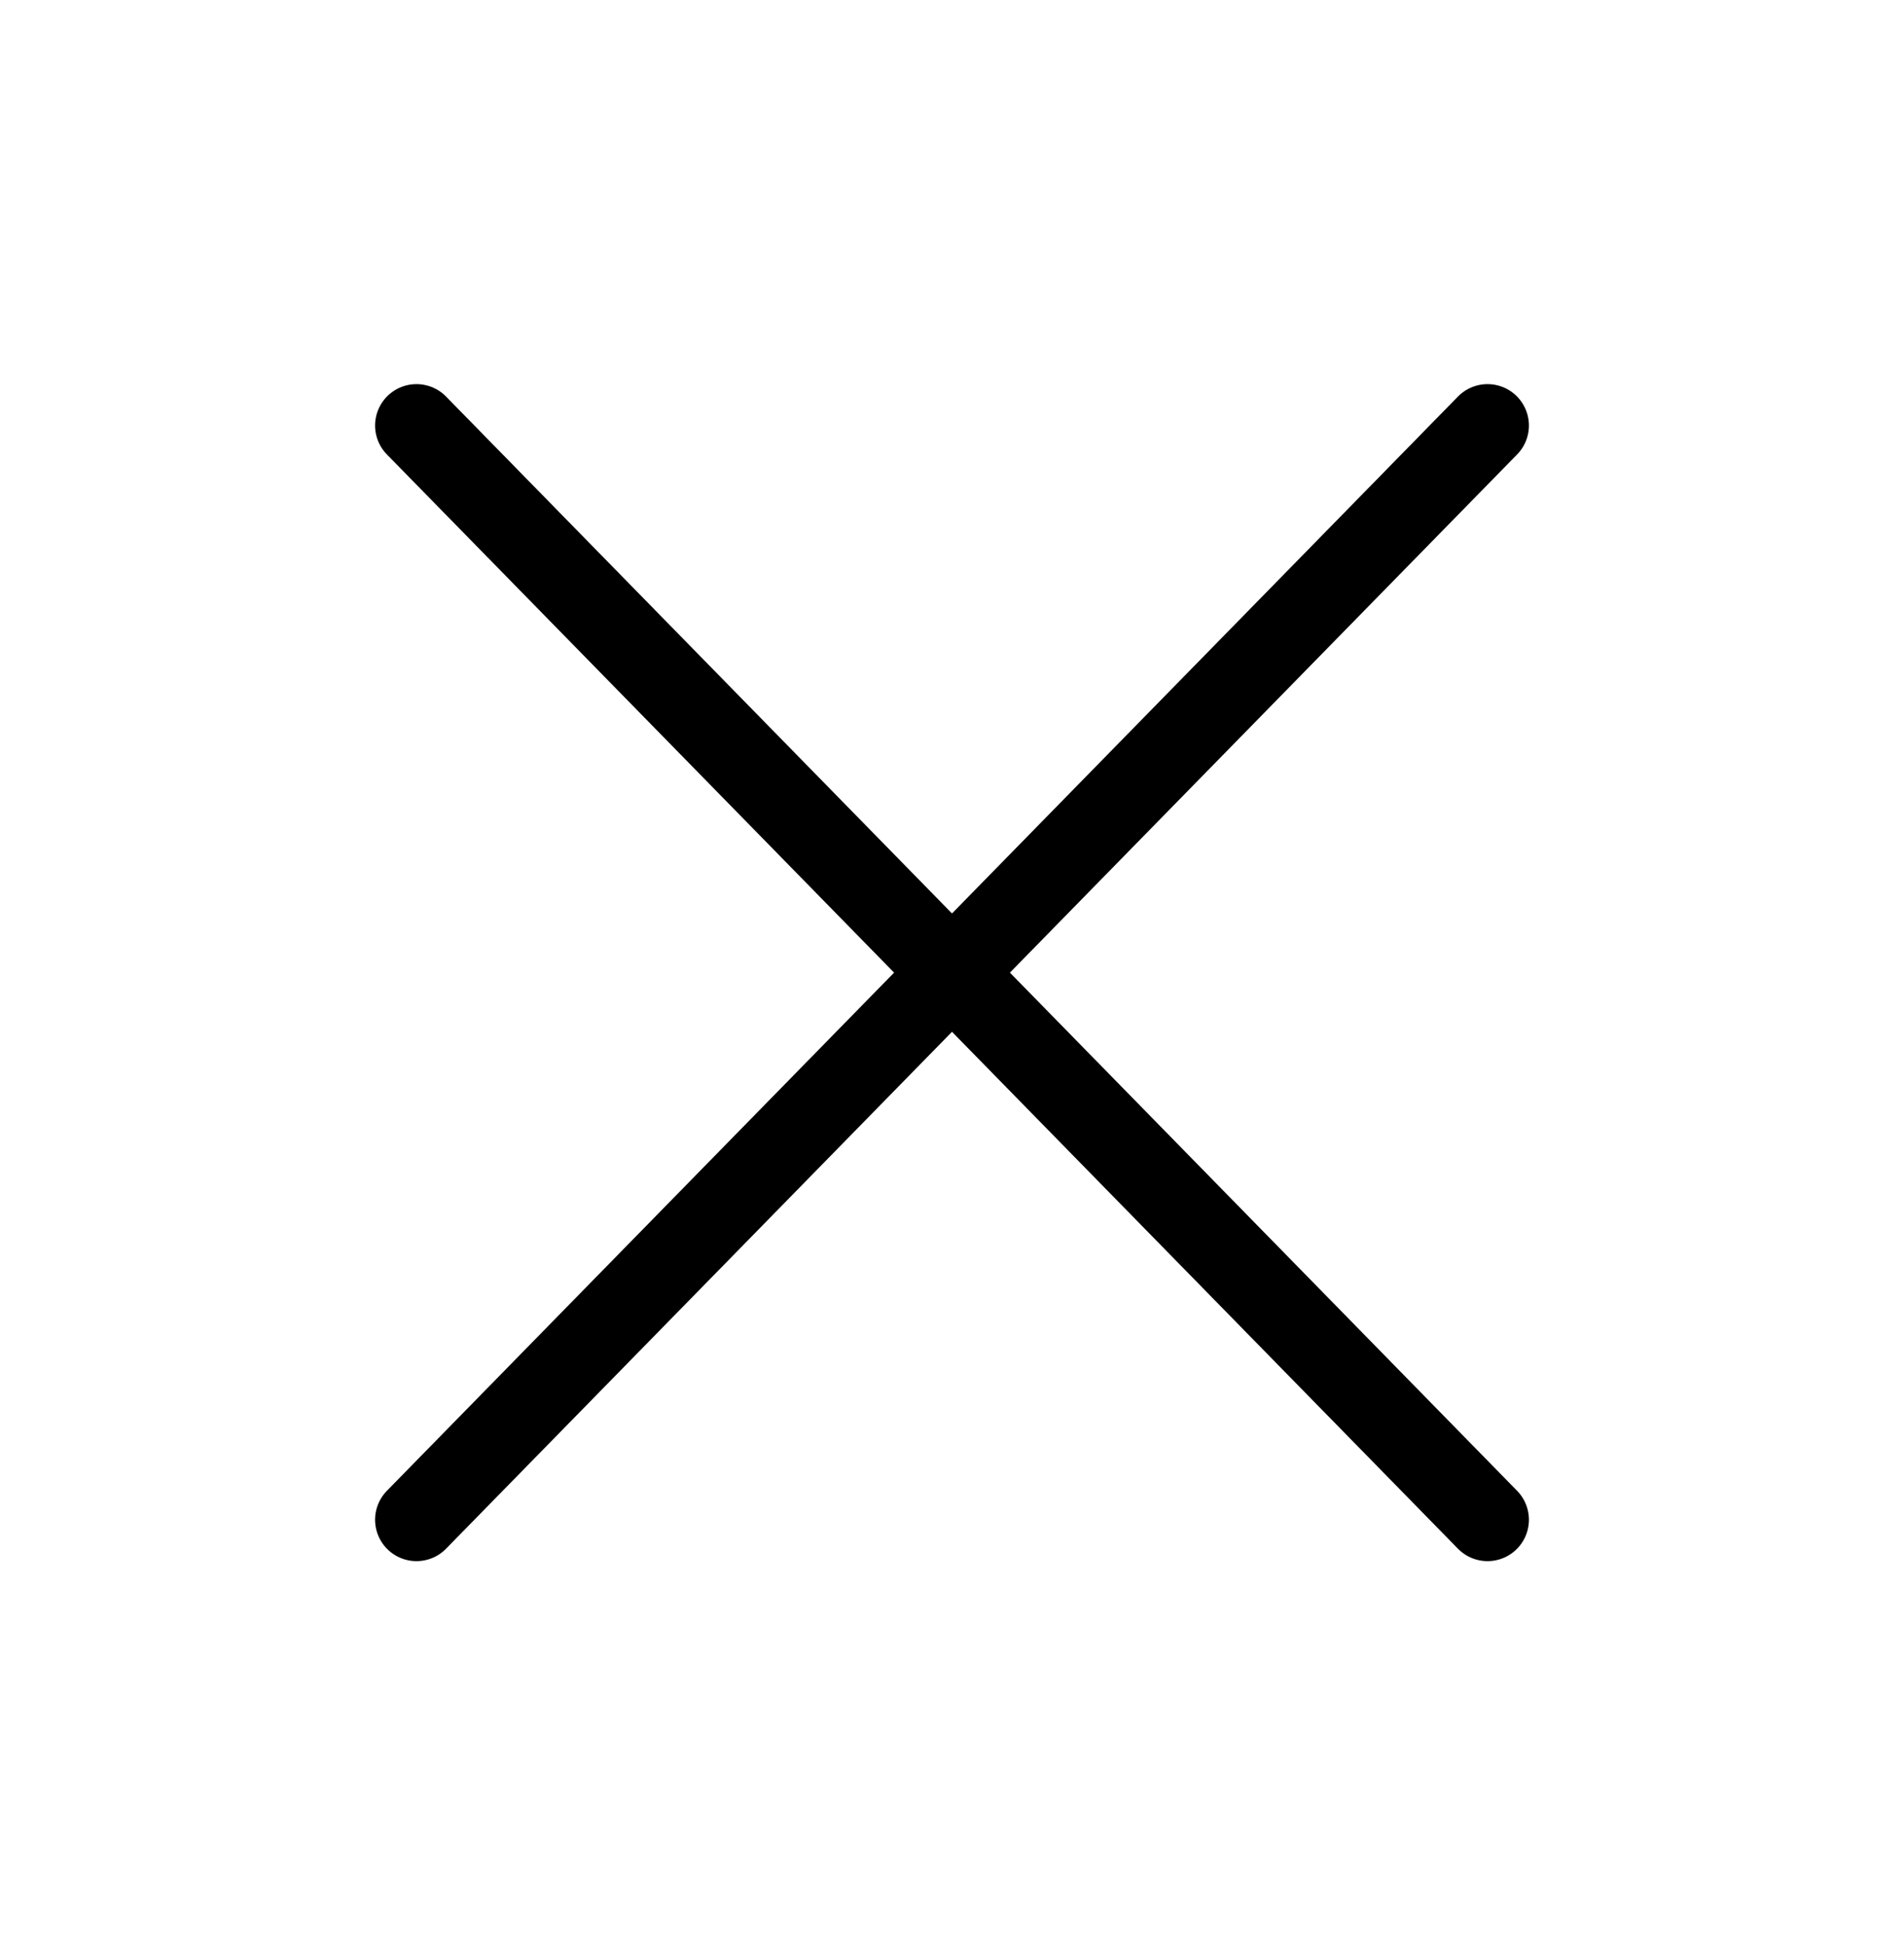 <svg width="46" height="47" viewBox="0 0 46 47" fill="none" xmlns="http://www.w3.org/2000/svg">
<path d="M10.062 10.281L35.938 36.719" stroke="black" stroke-width="2" stroke-linecap="round" stroke-linejoin="round"/>
<path d="M10.062 36.719L35.938 10.281" stroke="black" stroke-width="2" stroke-linecap="round" stroke-linejoin="round"/>
</svg>
